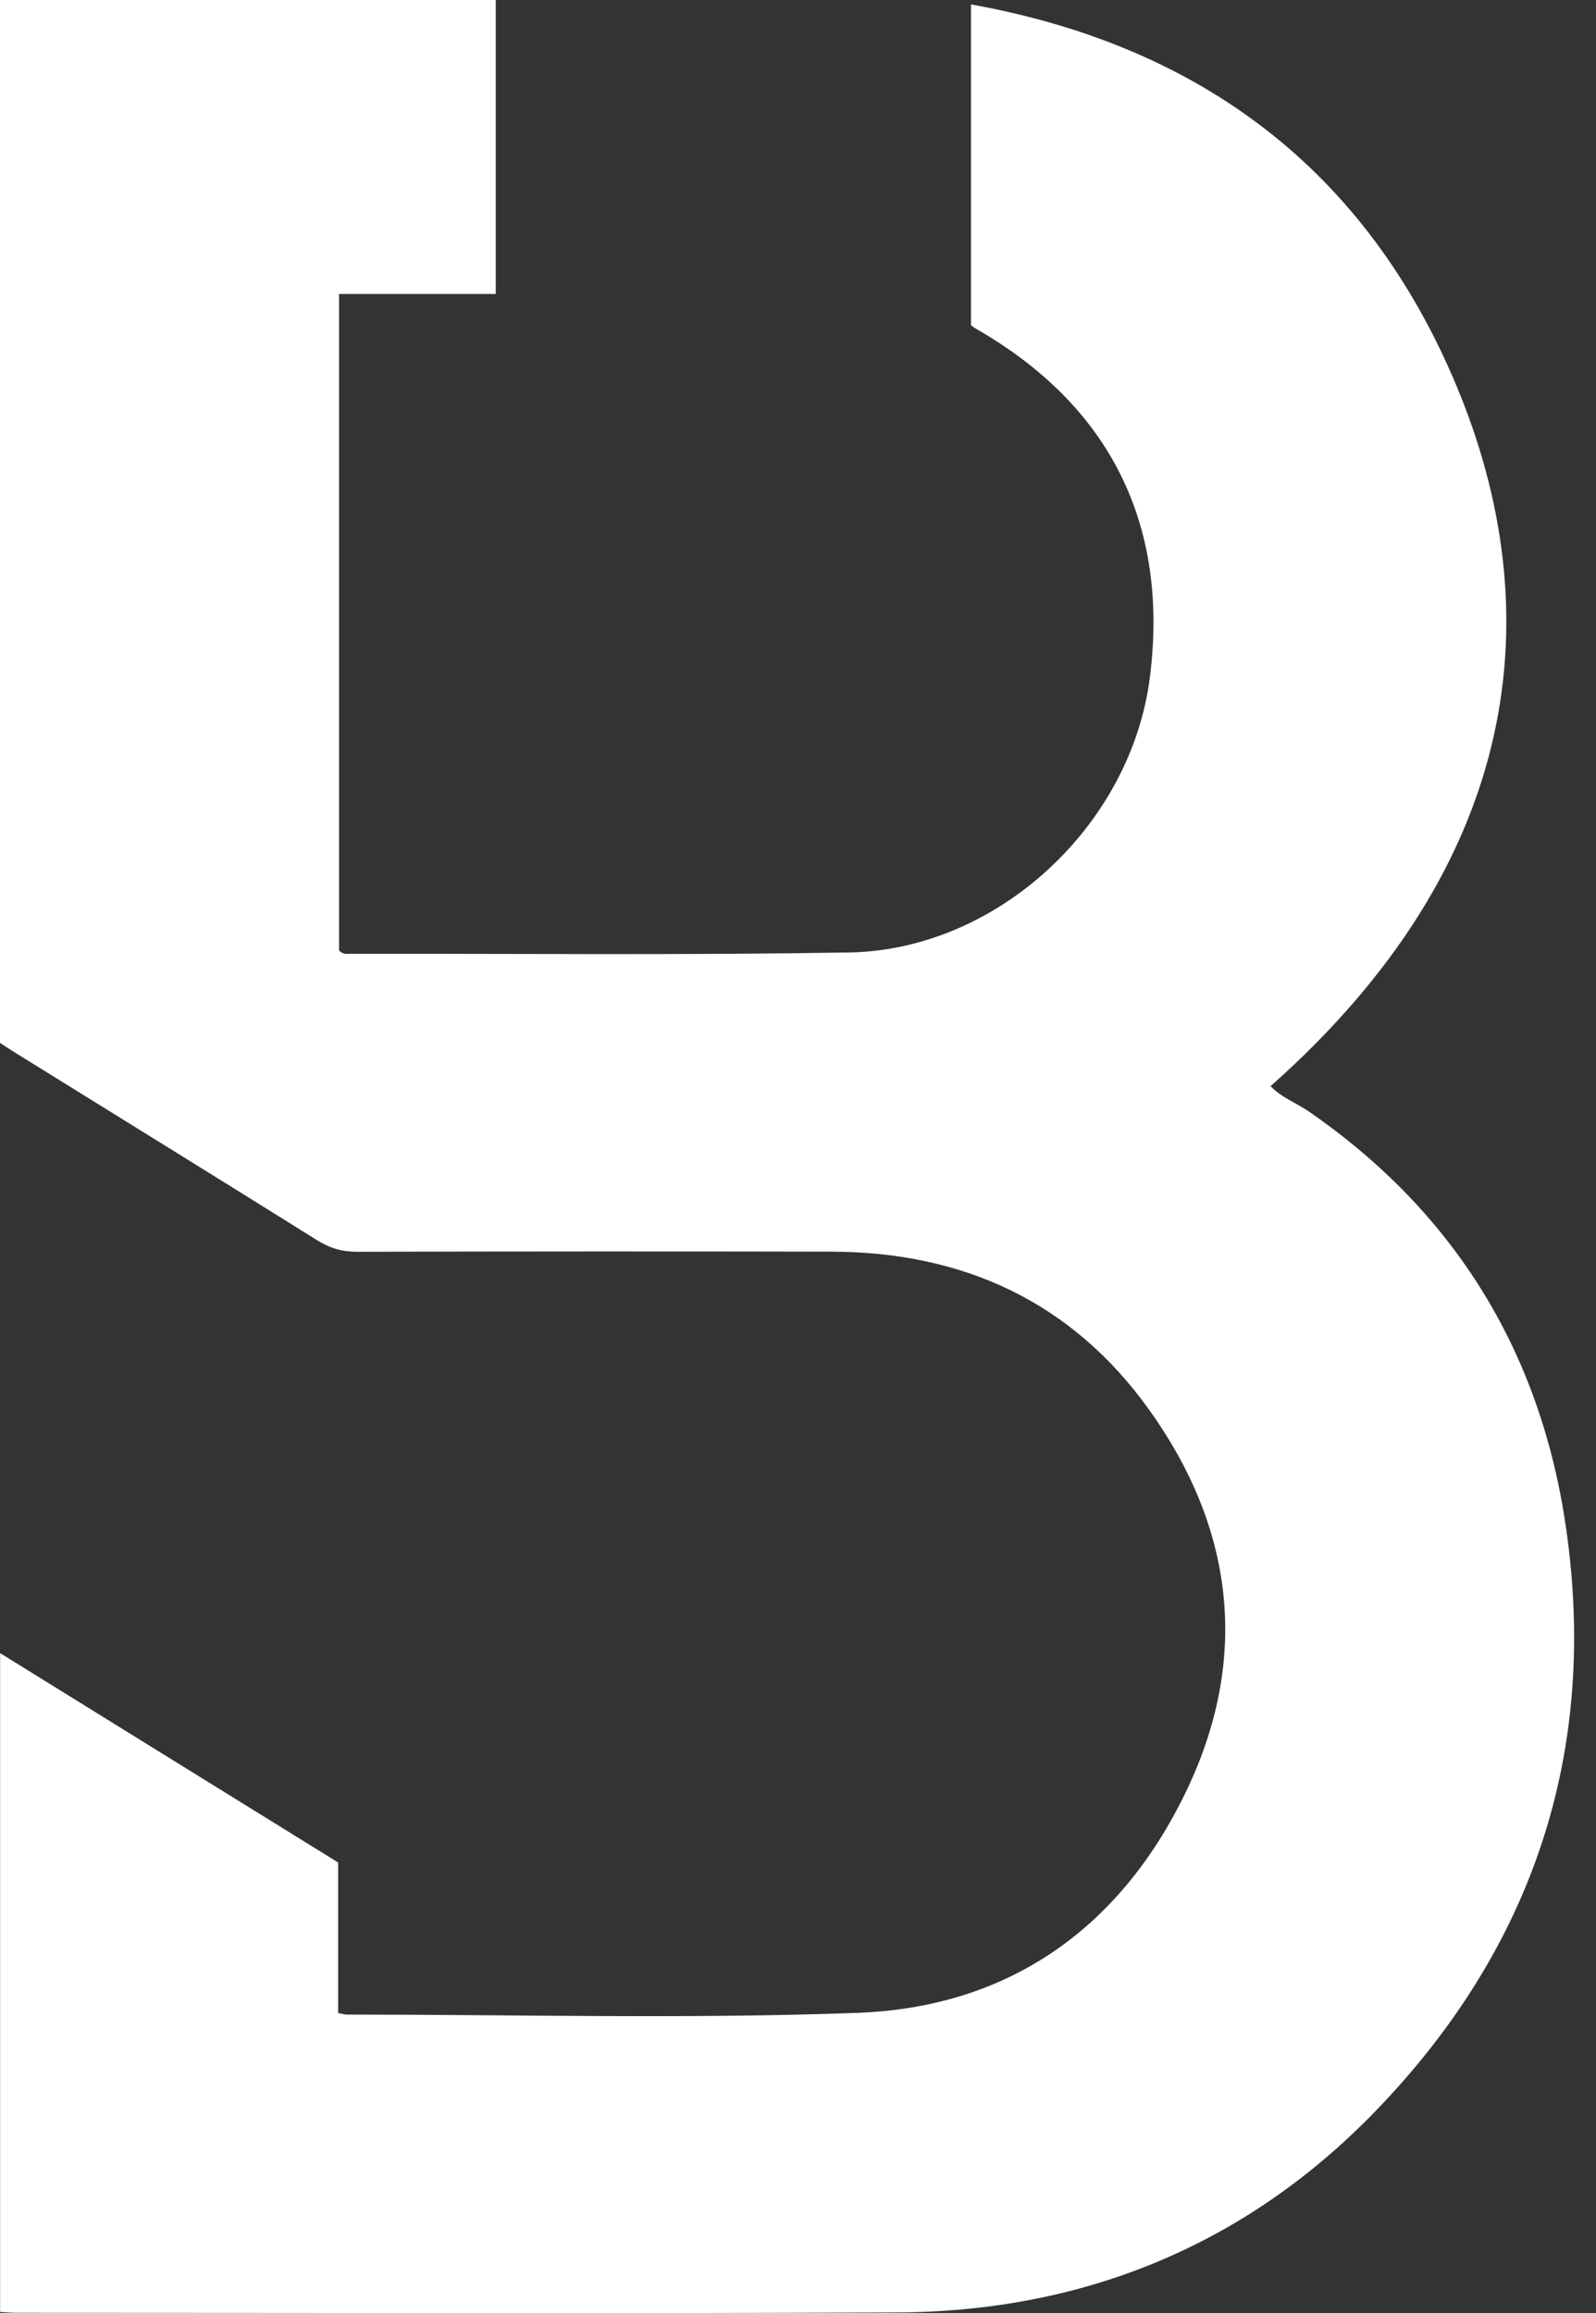 <svg width="69" height="100" viewBox="0 0 69 100" fill="none" xmlns="http://www.w3.org/2000/svg">
<rect x="0" y="0" width="69" height="100" fill="#333333" stroke="none"/>
<path d="M59.416 91.32C53.808 97.088 46.809 99.937 38.759 99.972C26.083 100.025 13.408 99.986 0.733 99.986C0.503 99.986 0.274 99.967 0.005 99.952V71.467C4.914 74.507 9.72 77.489 14.619 80.519V87.029C14.79 87.058 14.903 87.098 15.01 87.093C22.366 87.093 29.722 87.288 37.069 87.019C43.726 86.775 48.557 83.246 51.366 77.264C54.033 71.565 53.315 66.003 49.661 60.919C46.315 56.261 41.616 54.121 35.926 54.111C29.102 54.096 22.278 54.101 15.455 54.116C14.815 54.121 14.273 53.969 13.726 53.627C9.364 50.9 4.987 48.197 0.615 45.484C0.42 45.362 0.225 45.23 0 45.084V0H21.433V12.708H14.659V41.085C14.805 41.266 14.991 41.237 15.162 41.232C22.337 41.227 29.512 41.296 36.688 41.178C43.121 41.076 48.909 35.685 49.715 29.267C50.545 22.659 47.986 17.532 42.197 14.213C42.124 14.174 42.056 14.116 41.978 14.062V0.191C51.942 1.979 59.074 7.39 62.952 16.642C67.05 26.418 65.858 37.268 54.931 46.956C55.405 47.454 56.05 47.684 56.597 48.06C62.922 52.434 66.61 58.48 67.704 66.047C69.116 75.807 66.239 84.292 59.416 91.32Z" fill="white"/>
</svg>
